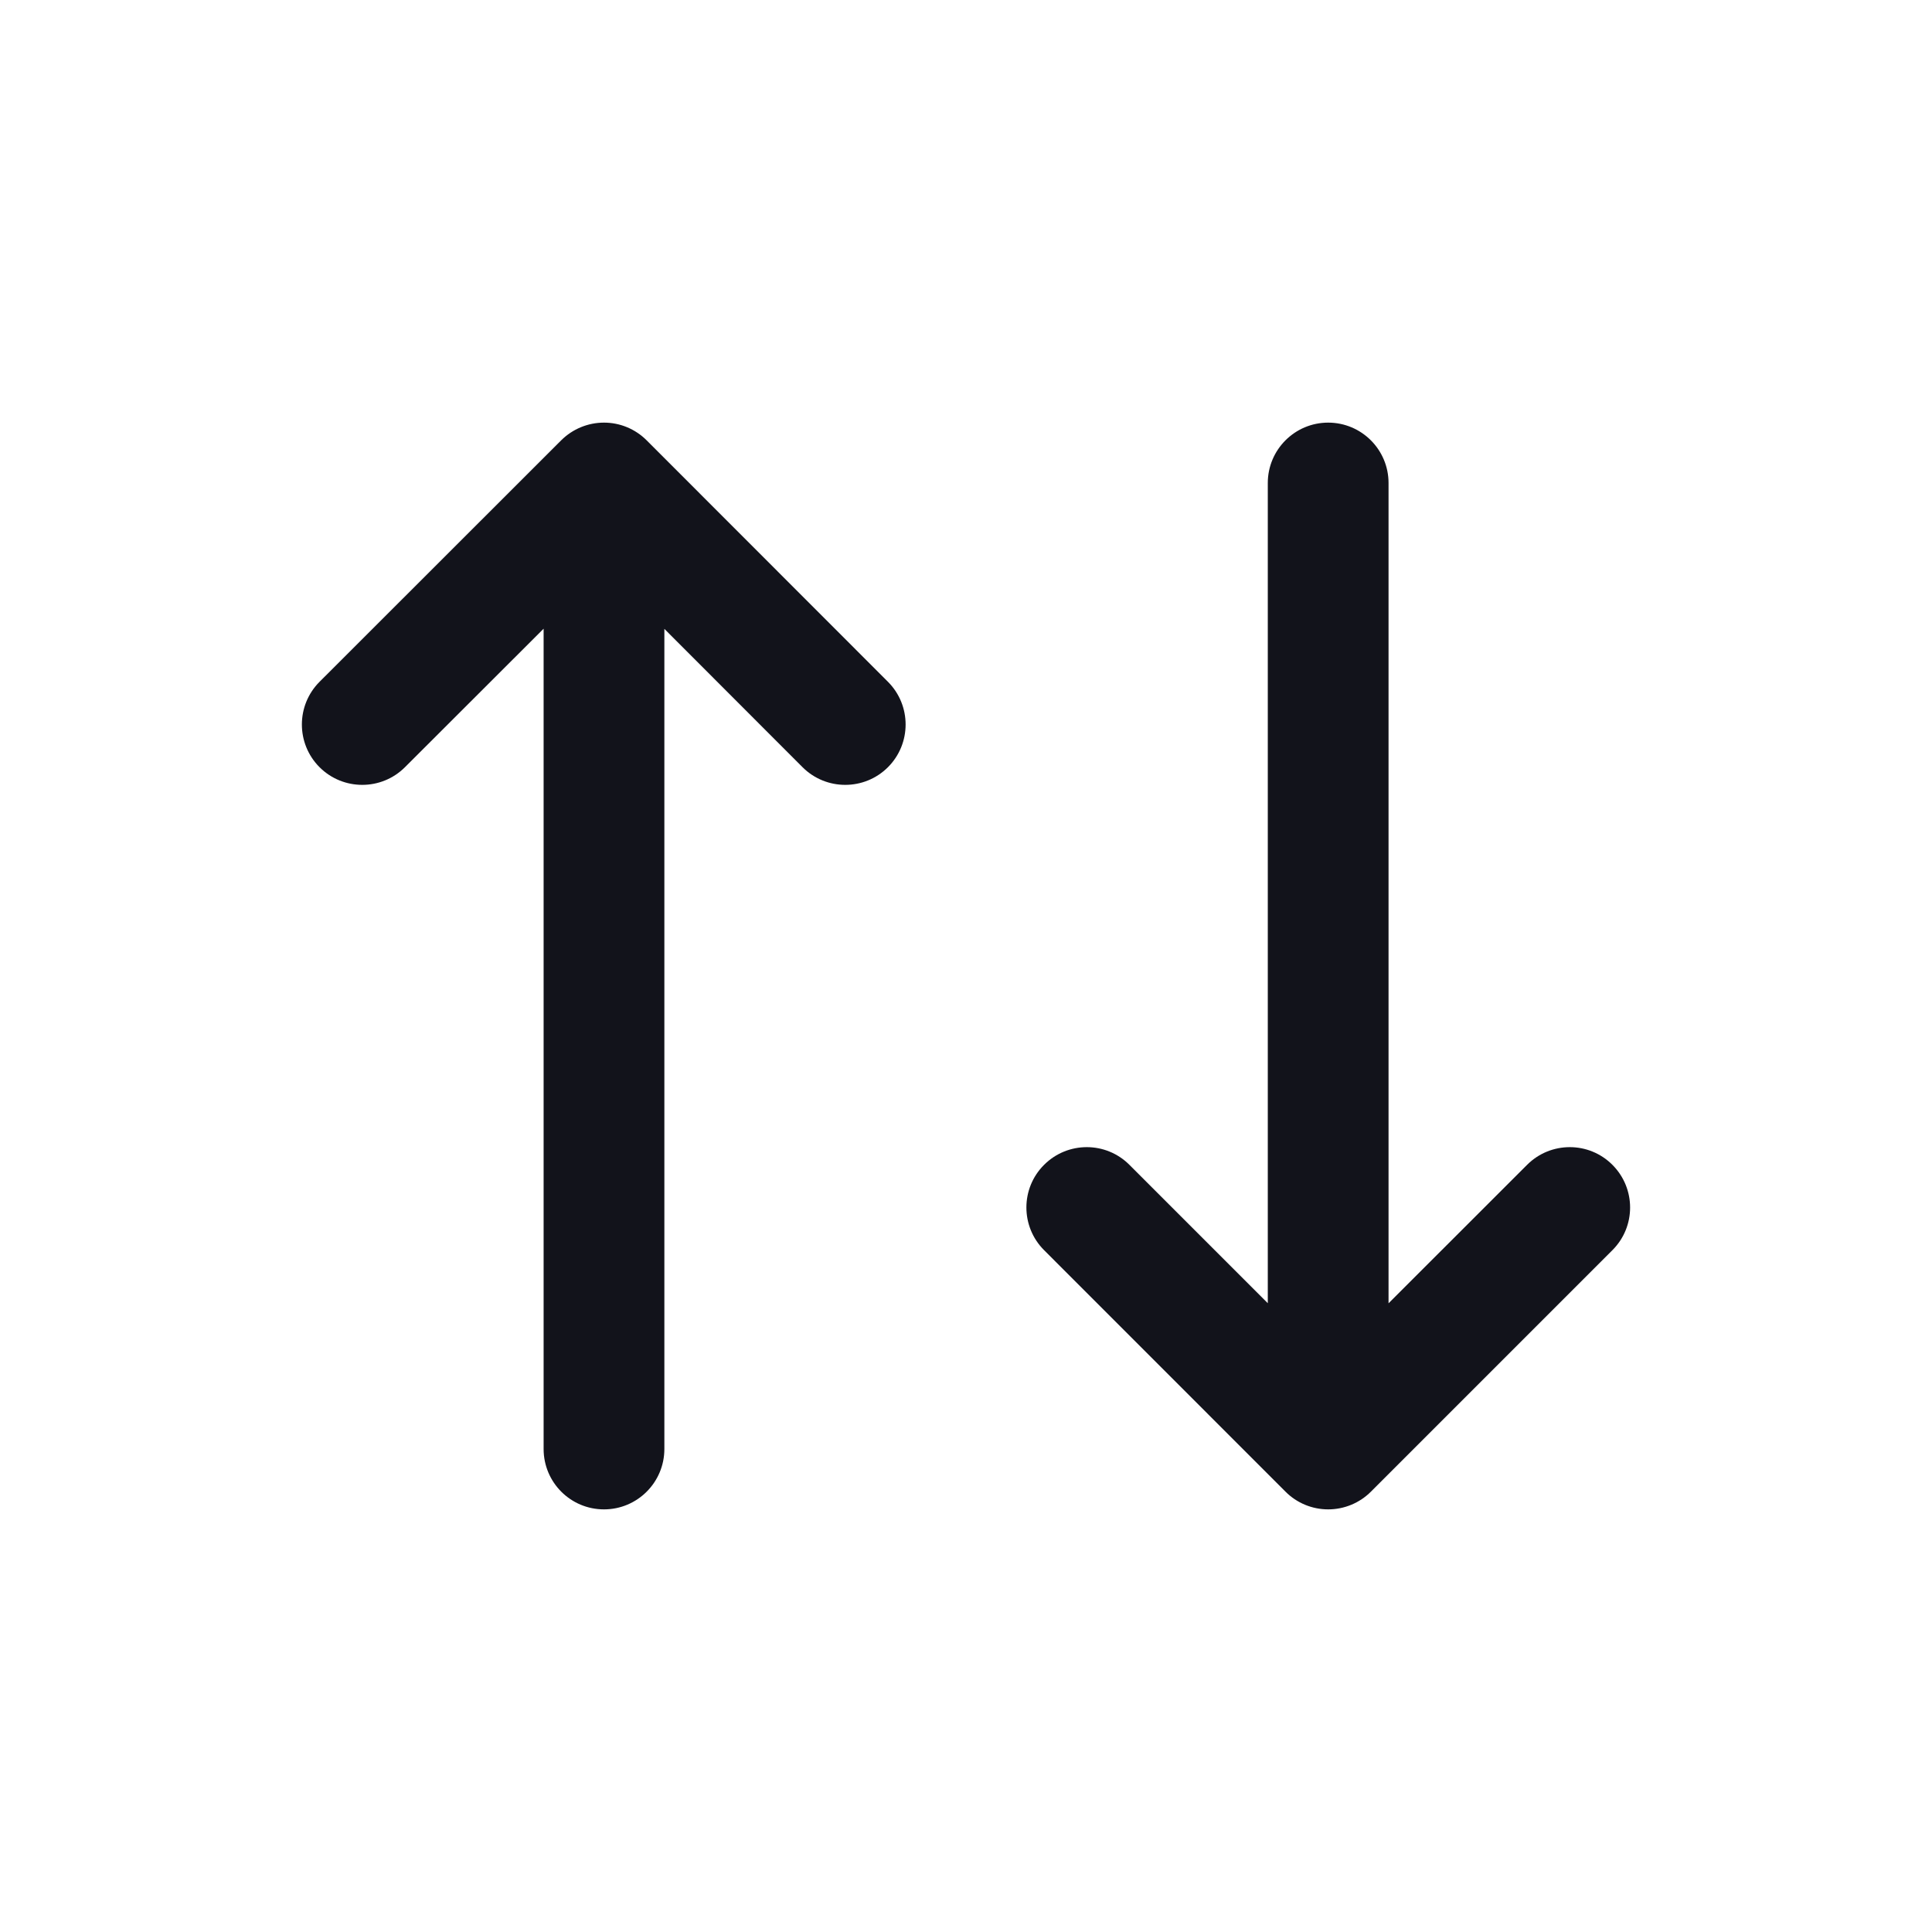 <svg width="24" height="24" viewBox="0 0 24 24" fill="none" xmlns="http://www.w3.org/2000/svg">
<path fill-rule="evenodd" clip-rule="evenodd" d="M5.03 9.531C4.737 9.823 4.262 9.823 3.969 9.53C3.677 9.237 3.677 8.762 3.97 8.469L6.972 5.469C7.113 5.329 7.304 5.25 7.503 5.25C7.702 5.25 7.892 5.329 8.033 5.47L11.031 8.47C11.323 8.763 11.323 9.238 11.03 9.531C10.737 9.823 10.262 9.823 9.969 9.53L8.253 7.812L8.253 18C8.253 18.414 7.917 18.75 7.503 18.75C7.088 18.75 6.753 18.414 6.753 18L6.753 7.81L5.03 9.531ZM12.97 15.53C12.677 15.237 12.677 14.762 12.97 14.47C13.263 14.177 13.738 14.177 14.03 14.47L15.749 16.189V6C15.749 5.586 16.085 5.25 16.499 5.25C16.913 5.25 17.249 5.586 17.249 6V16.19L18.97 14.47C19.263 14.177 19.738 14.177 20.03 14.47C20.323 14.763 20.323 15.238 20.03 15.53L17.029 18.531C16.889 18.671 16.698 18.75 16.499 18.75C16.3 18.75 16.109 18.671 15.969 18.53L12.97 15.53Z" fill="#12131B"/>
</svg>
